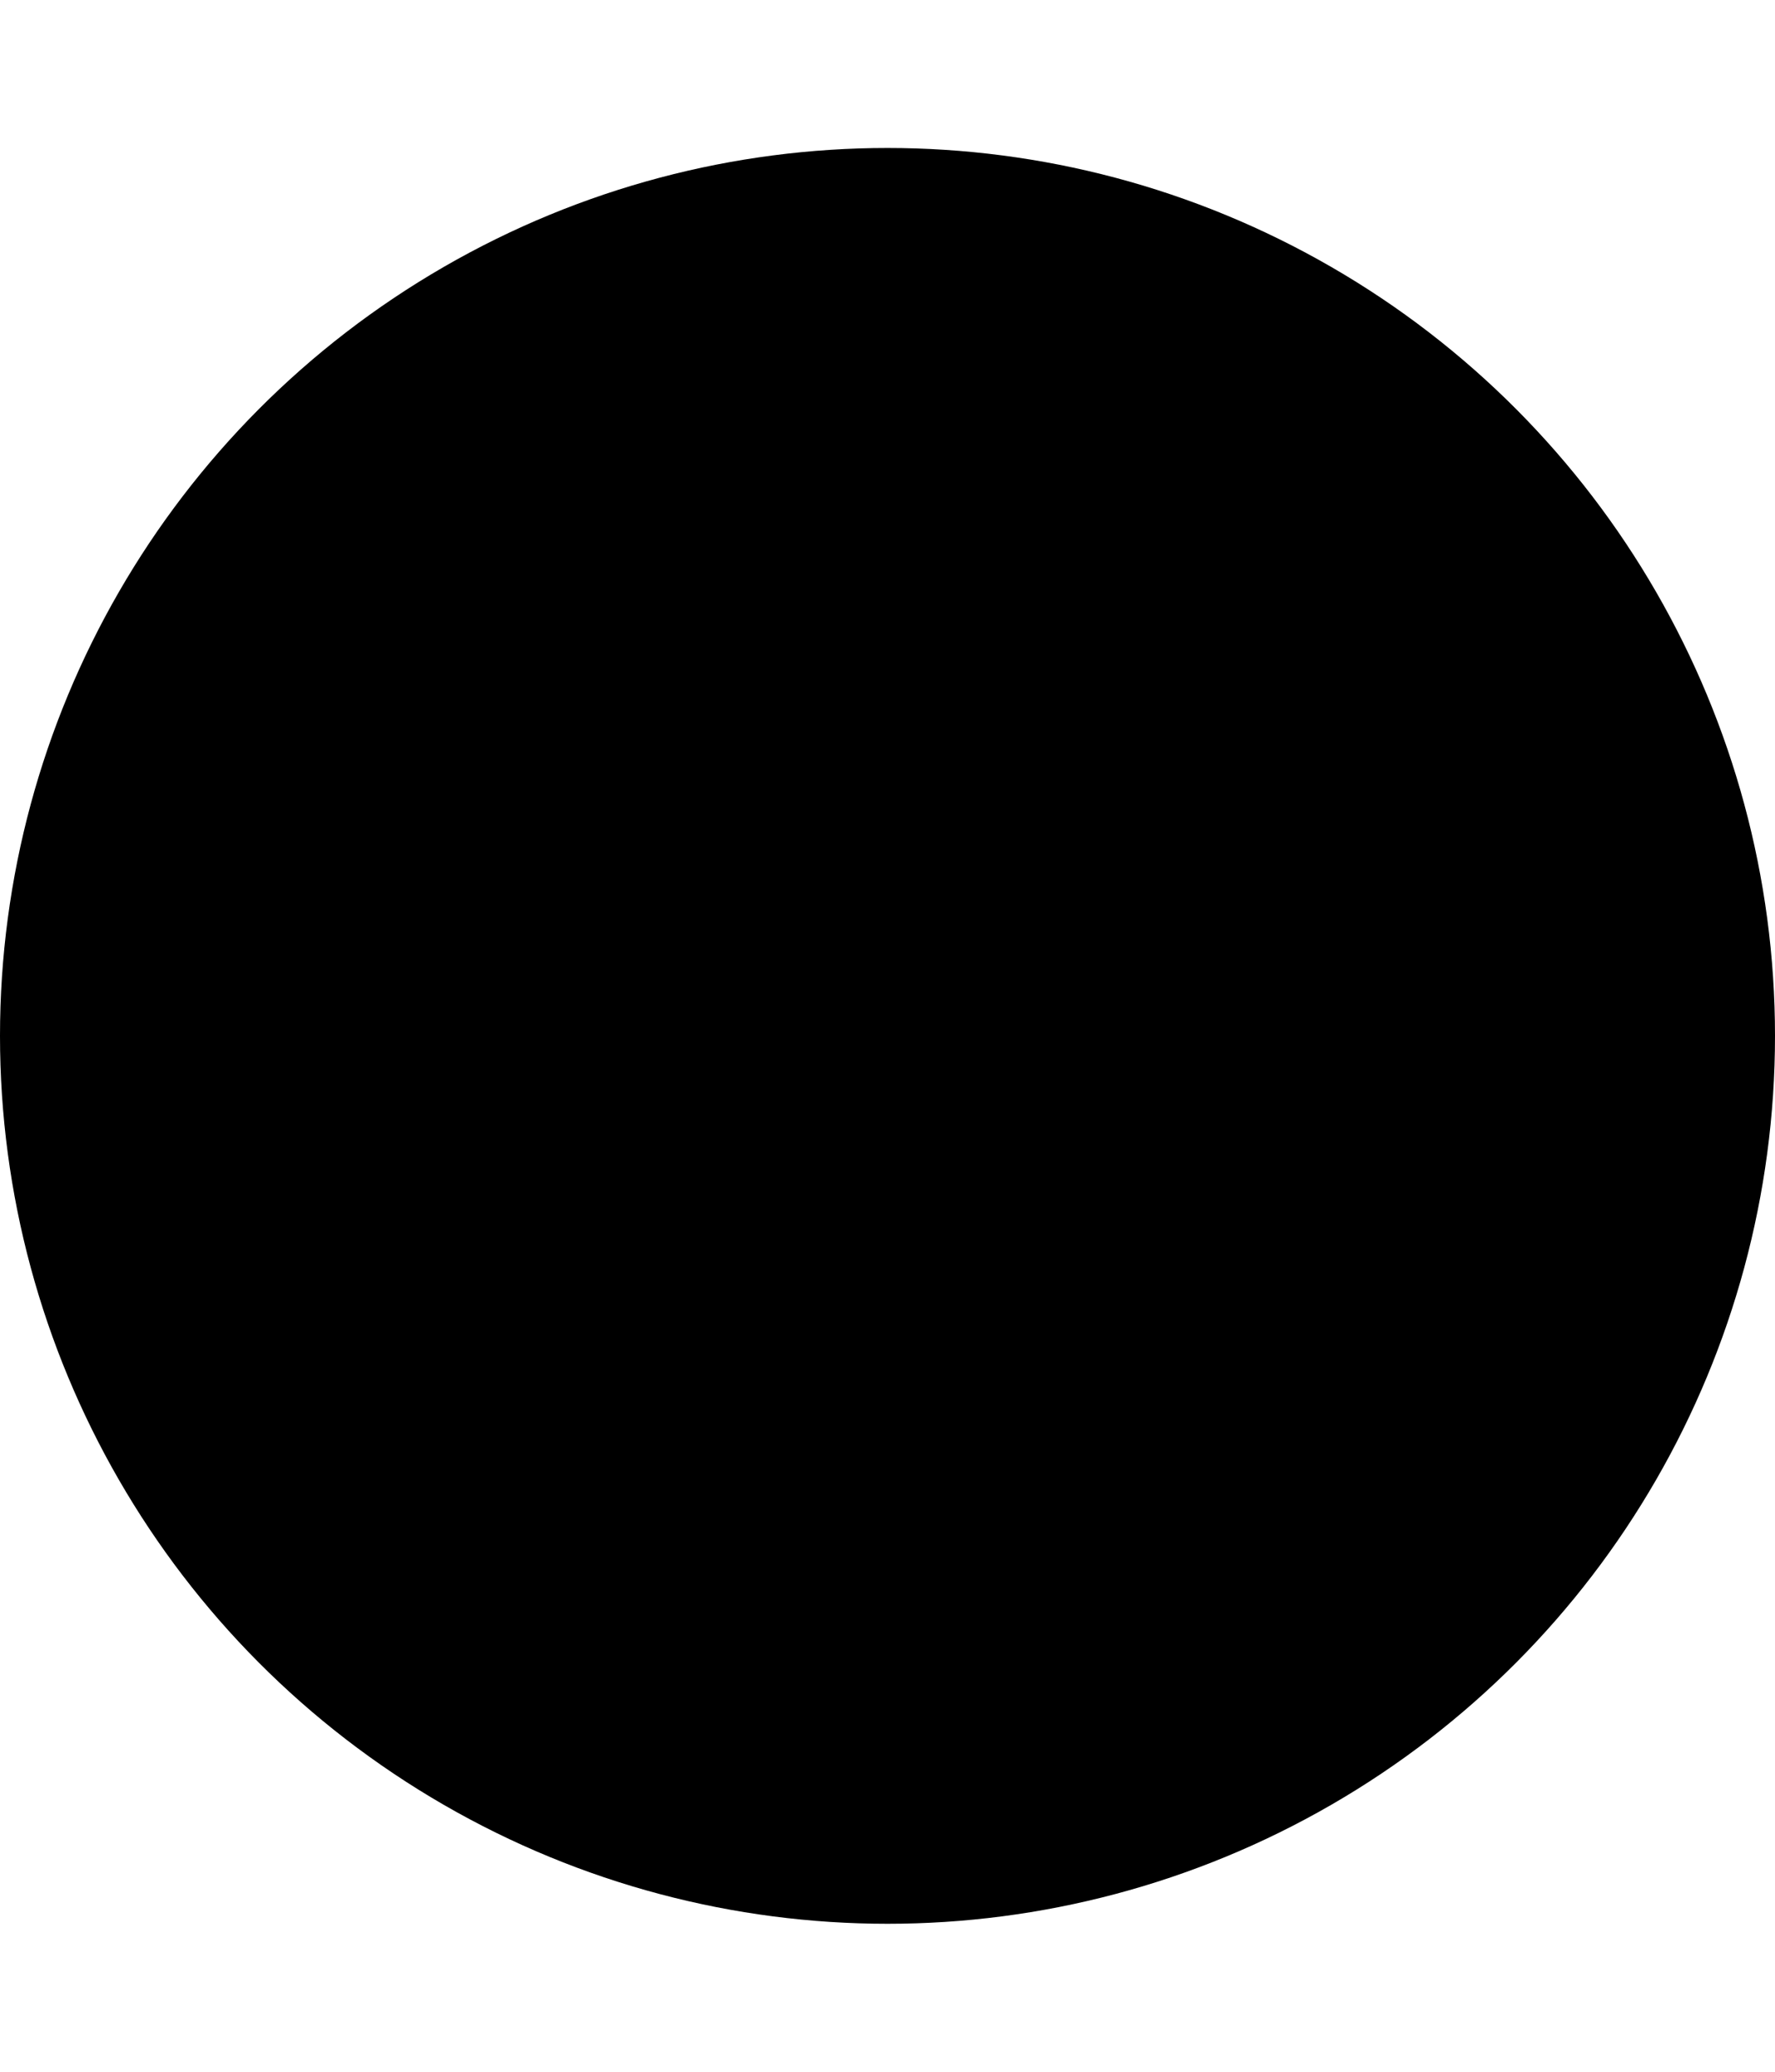 <svg
	width="24px"
	viewBox="0 0 28 28"
>
	<style type="text/css">
		.st0{fill:#663399;}
		.st1{fill:#FFFFFF;}
	</style>

	<g id="monogram">
		<circle class="st0" cx="14" cy="14" r="14"/>
		<g>
			<path class="st1" d="M6.2,21.8C4.1,19.7,3,16.9,3,14.2L13.9,25C11.1,24.9,8.3,23.9,6.2,21.8z"/>
			<path class="st1" d="M16.4,24.7L3.3,11.6C4.4,6.7,8.8,3,14,3c3.7,0,6.9,1.8,8.9,4.5l-1.5,1.3C19.7,6.5,17,5,14,5
				c-3.9,0-7.2,2.5-8.5,6L17,22.5c2.9-1,5.1-3.5,5.8-6.5H18v-2h7C25,19.2,21.3,23.6,16.4,24.7z"/>
		</g>
	</g>
</svg>
